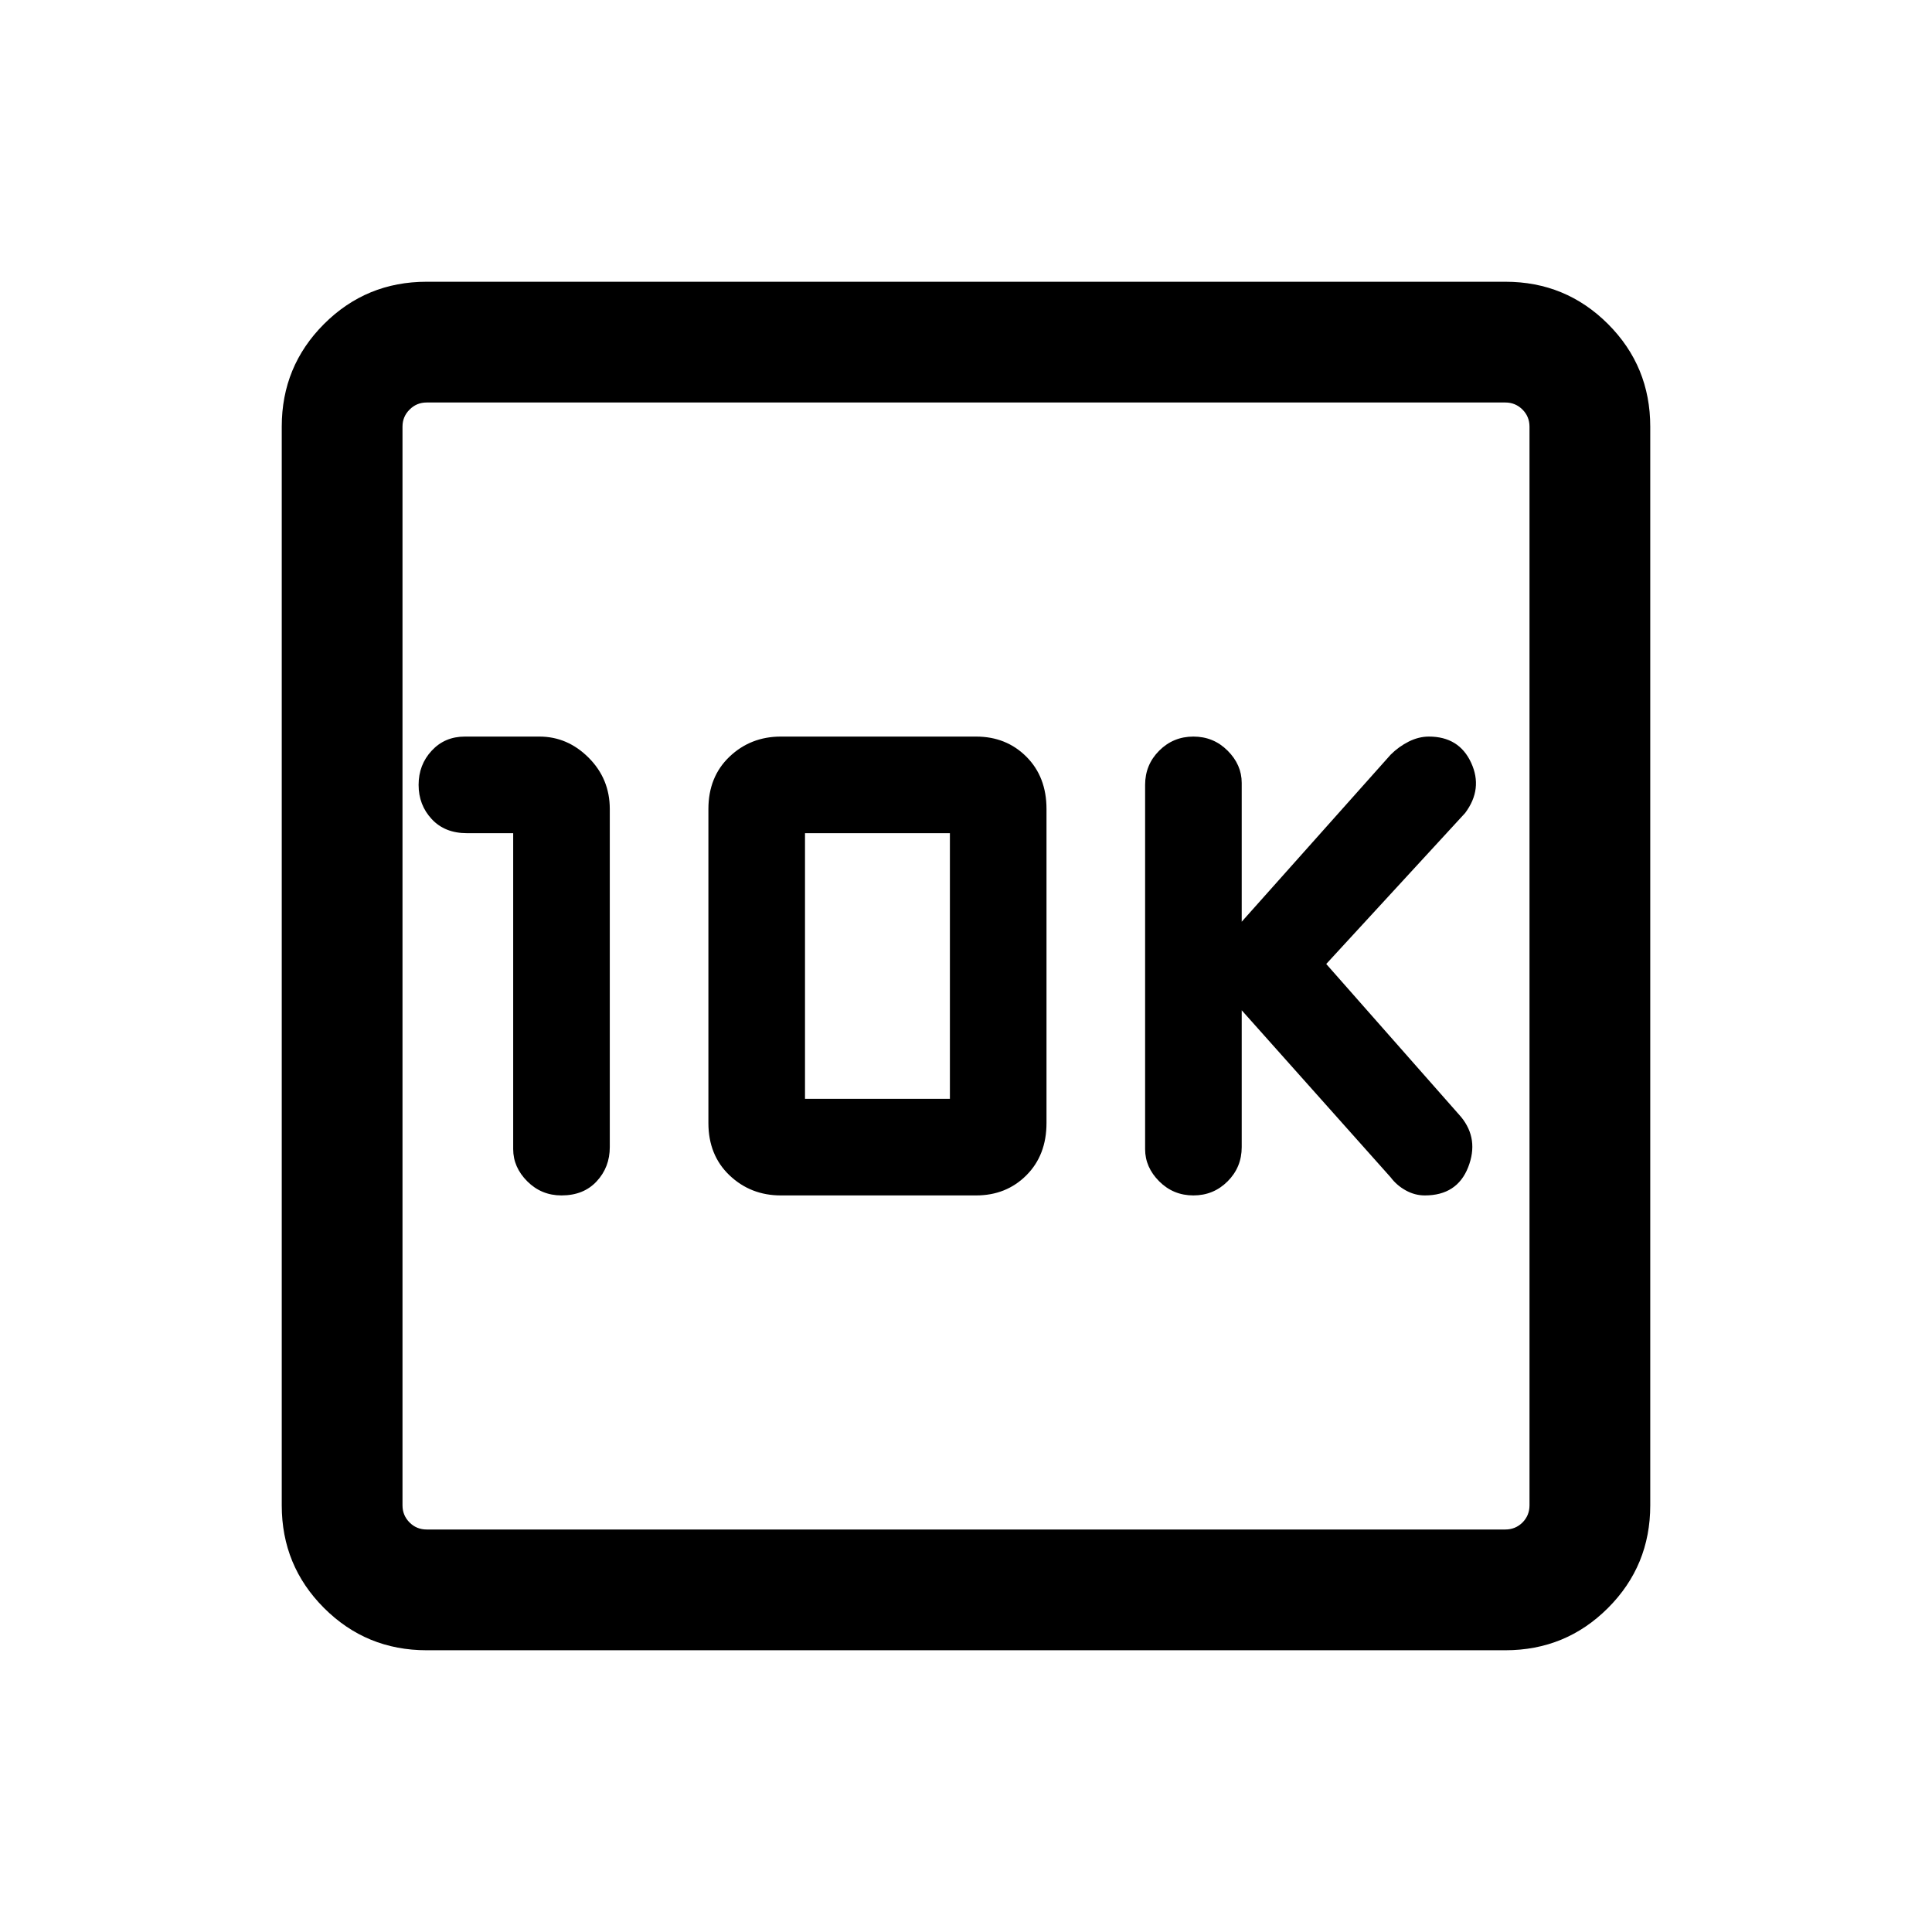 <svg xmlns="http://www.w3.org/2000/svg" height="24" width="24"><path d="M14.825 14.85Q15.075 14.85 15.25 14.675Q15.425 14.5 15.425 14.25V12.55L17.275 14.625Q17.35 14.725 17.462 14.787Q17.575 14.85 17.7 14.85Q18.1 14.85 18.238 14.5Q18.375 14.15 18.15 13.875L16.475 11.975L18.2 10.1Q18.425 9.8 18.275 9.475Q18.125 9.15 17.75 9.15Q17.625 9.15 17.5 9.212Q17.375 9.275 17.275 9.375L15.425 11.45V9.725Q15.425 9.5 15.25 9.325Q15.075 9.15 14.825 9.15Q14.575 9.15 14.4 9.325Q14.225 9.5 14.225 9.75V14.275Q14.225 14.5 14.4 14.675Q14.575 14.85 14.825 14.85ZM6.375 10.35V14.275Q6.375 14.5 6.55 14.675Q6.725 14.85 6.975 14.85Q7.25 14.85 7.412 14.675Q7.575 14.5 7.575 14.25V10.05Q7.575 9.675 7.312 9.412Q7.05 9.15 6.7 9.15H5.775Q5.525 9.15 5.363 9.325Q5.2 9.5 5.2 9.75Q5.2 10 5.363 10.175Q5.525 10.35 5.8 10.35ZM9.7 14.85H12.125Q12.5 14.85 12.75 14.6Q13 14.35 13 13.95V10.05Q13 9.65 12.75 9.4Q12.5 9.15 12.125 9.15H9.7Q9.325 9.15 9.062 9.4Q8.8 9.65 8.8 10.05V13.95Q8.8 14.35 9.062 14.6Q9.325 14.85 9.7 14.85ZM10 13.65V10.35H11.8V13.65ZM5.3 20.5Q4.55 20.5 4.025 19.975Q3.5 19.45 3.5 18.7V5.3Q3.5 4.55 4.025 4.025Q4.55 3.5 5.3 3.5H18.7Q19.45 3.5 19.975 4.025Q20.5 4.55 20.5 5.3V18.7Q20.5 19.45 19.975 19.975Q19.45 20.5 18.7 20.5ZM5.3 19H18.7Q18.825 19 18.913 18.913Q19 18.825 19 18.7V5.3Q19 5.175 18.913 5.088Q18.825 5 18.7 5H5.3Q5.175 5 5.088 5.088Q5 5.175 5 5.3V18.7Q5 18.825 5.088 18.913Q5.175 19 5.3 19ZM5 5Q5 5 5 5.088Q5 5.175 5 5.3V18.7Q5 18.825 5 18.913Q5 19 5 19Q5 19 5 18.913Q5 18.825 5 18.7V5.3Q5 5.175 5 5.088Q5 5 5 5Z"/></svg>
